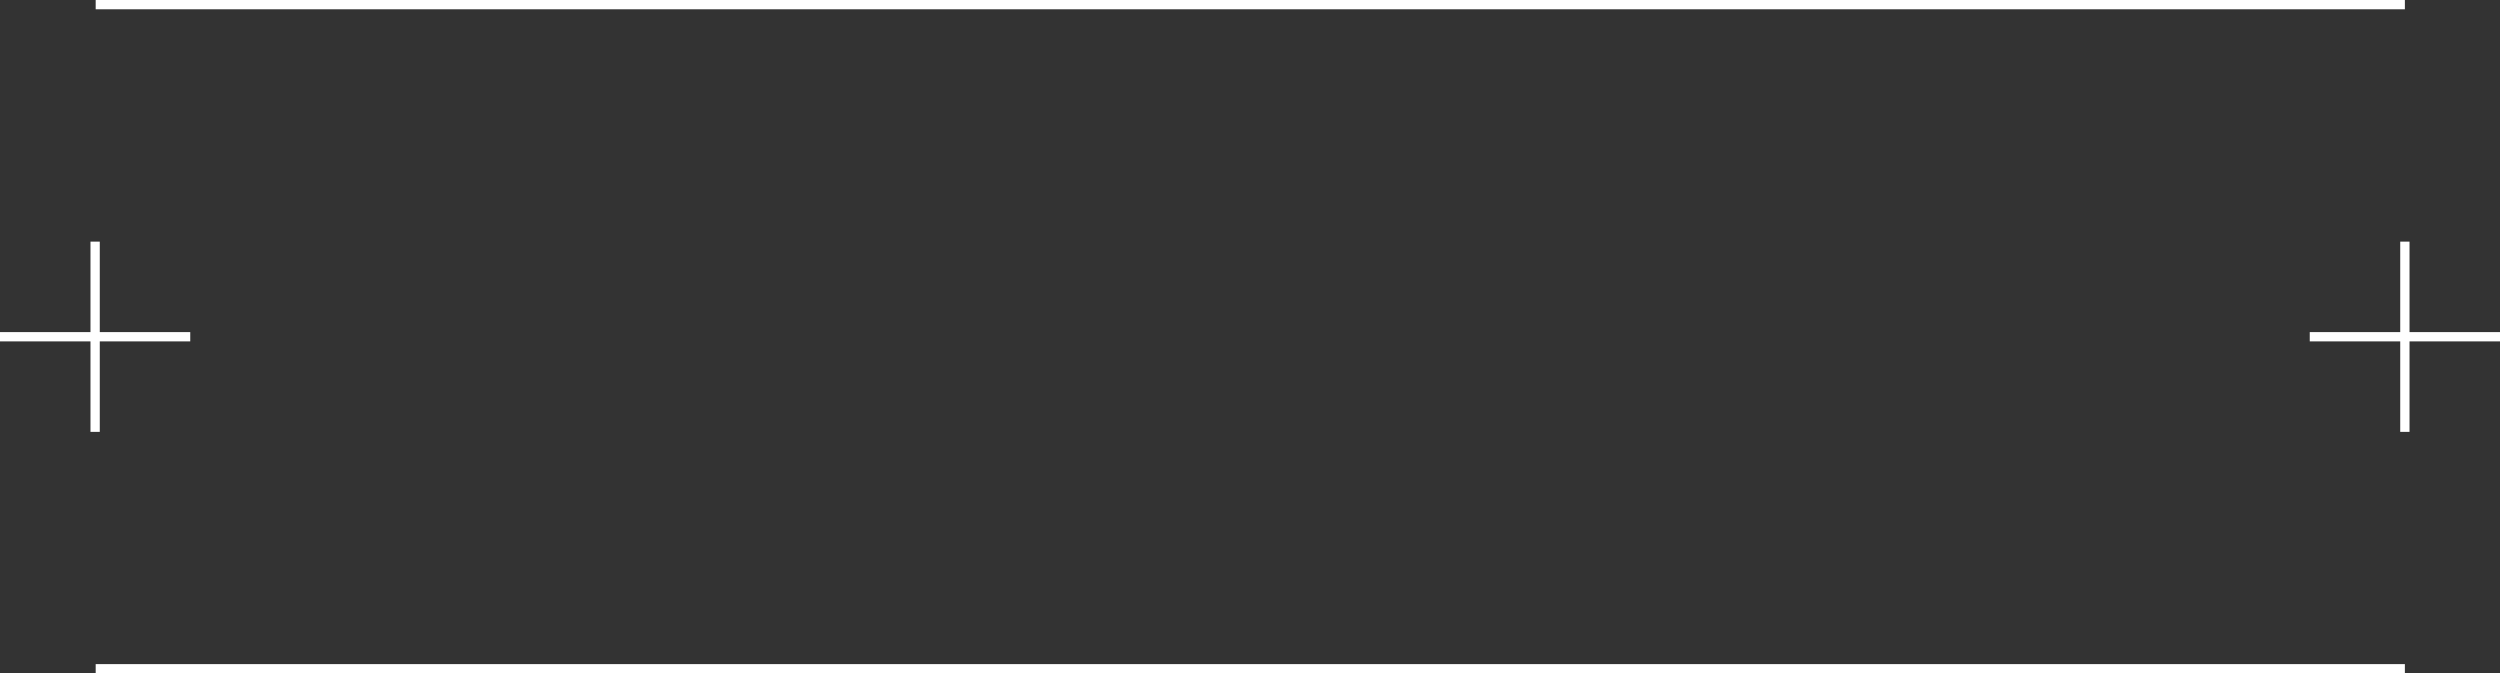 <?xml version="1.0" encoding="UTF-8"?>
<svg id="Layer_1" data-name="Layer 1" xmlns="http://www.w3.org/2000/svg" viewBox="0 0 269.12 72.49">
  <rect x="0" y="0" width="269.12" height="72.49" fill="#333333" stroke="none"/>
  <defs>
    <style>
      .cls-1 {
        fill: none;
        stroke: #fff;
        stroke-miterlimit: 10;
      }
    </style>
  </defs>
  <path class="cls-1" d="m10.3.5h248.58m0,71.49H10.3m10.18-35.74H0m10.24,10.24v-20.48m258.88,10.24h-20.48m10.24,10.24v-20.48"/>
</svg>